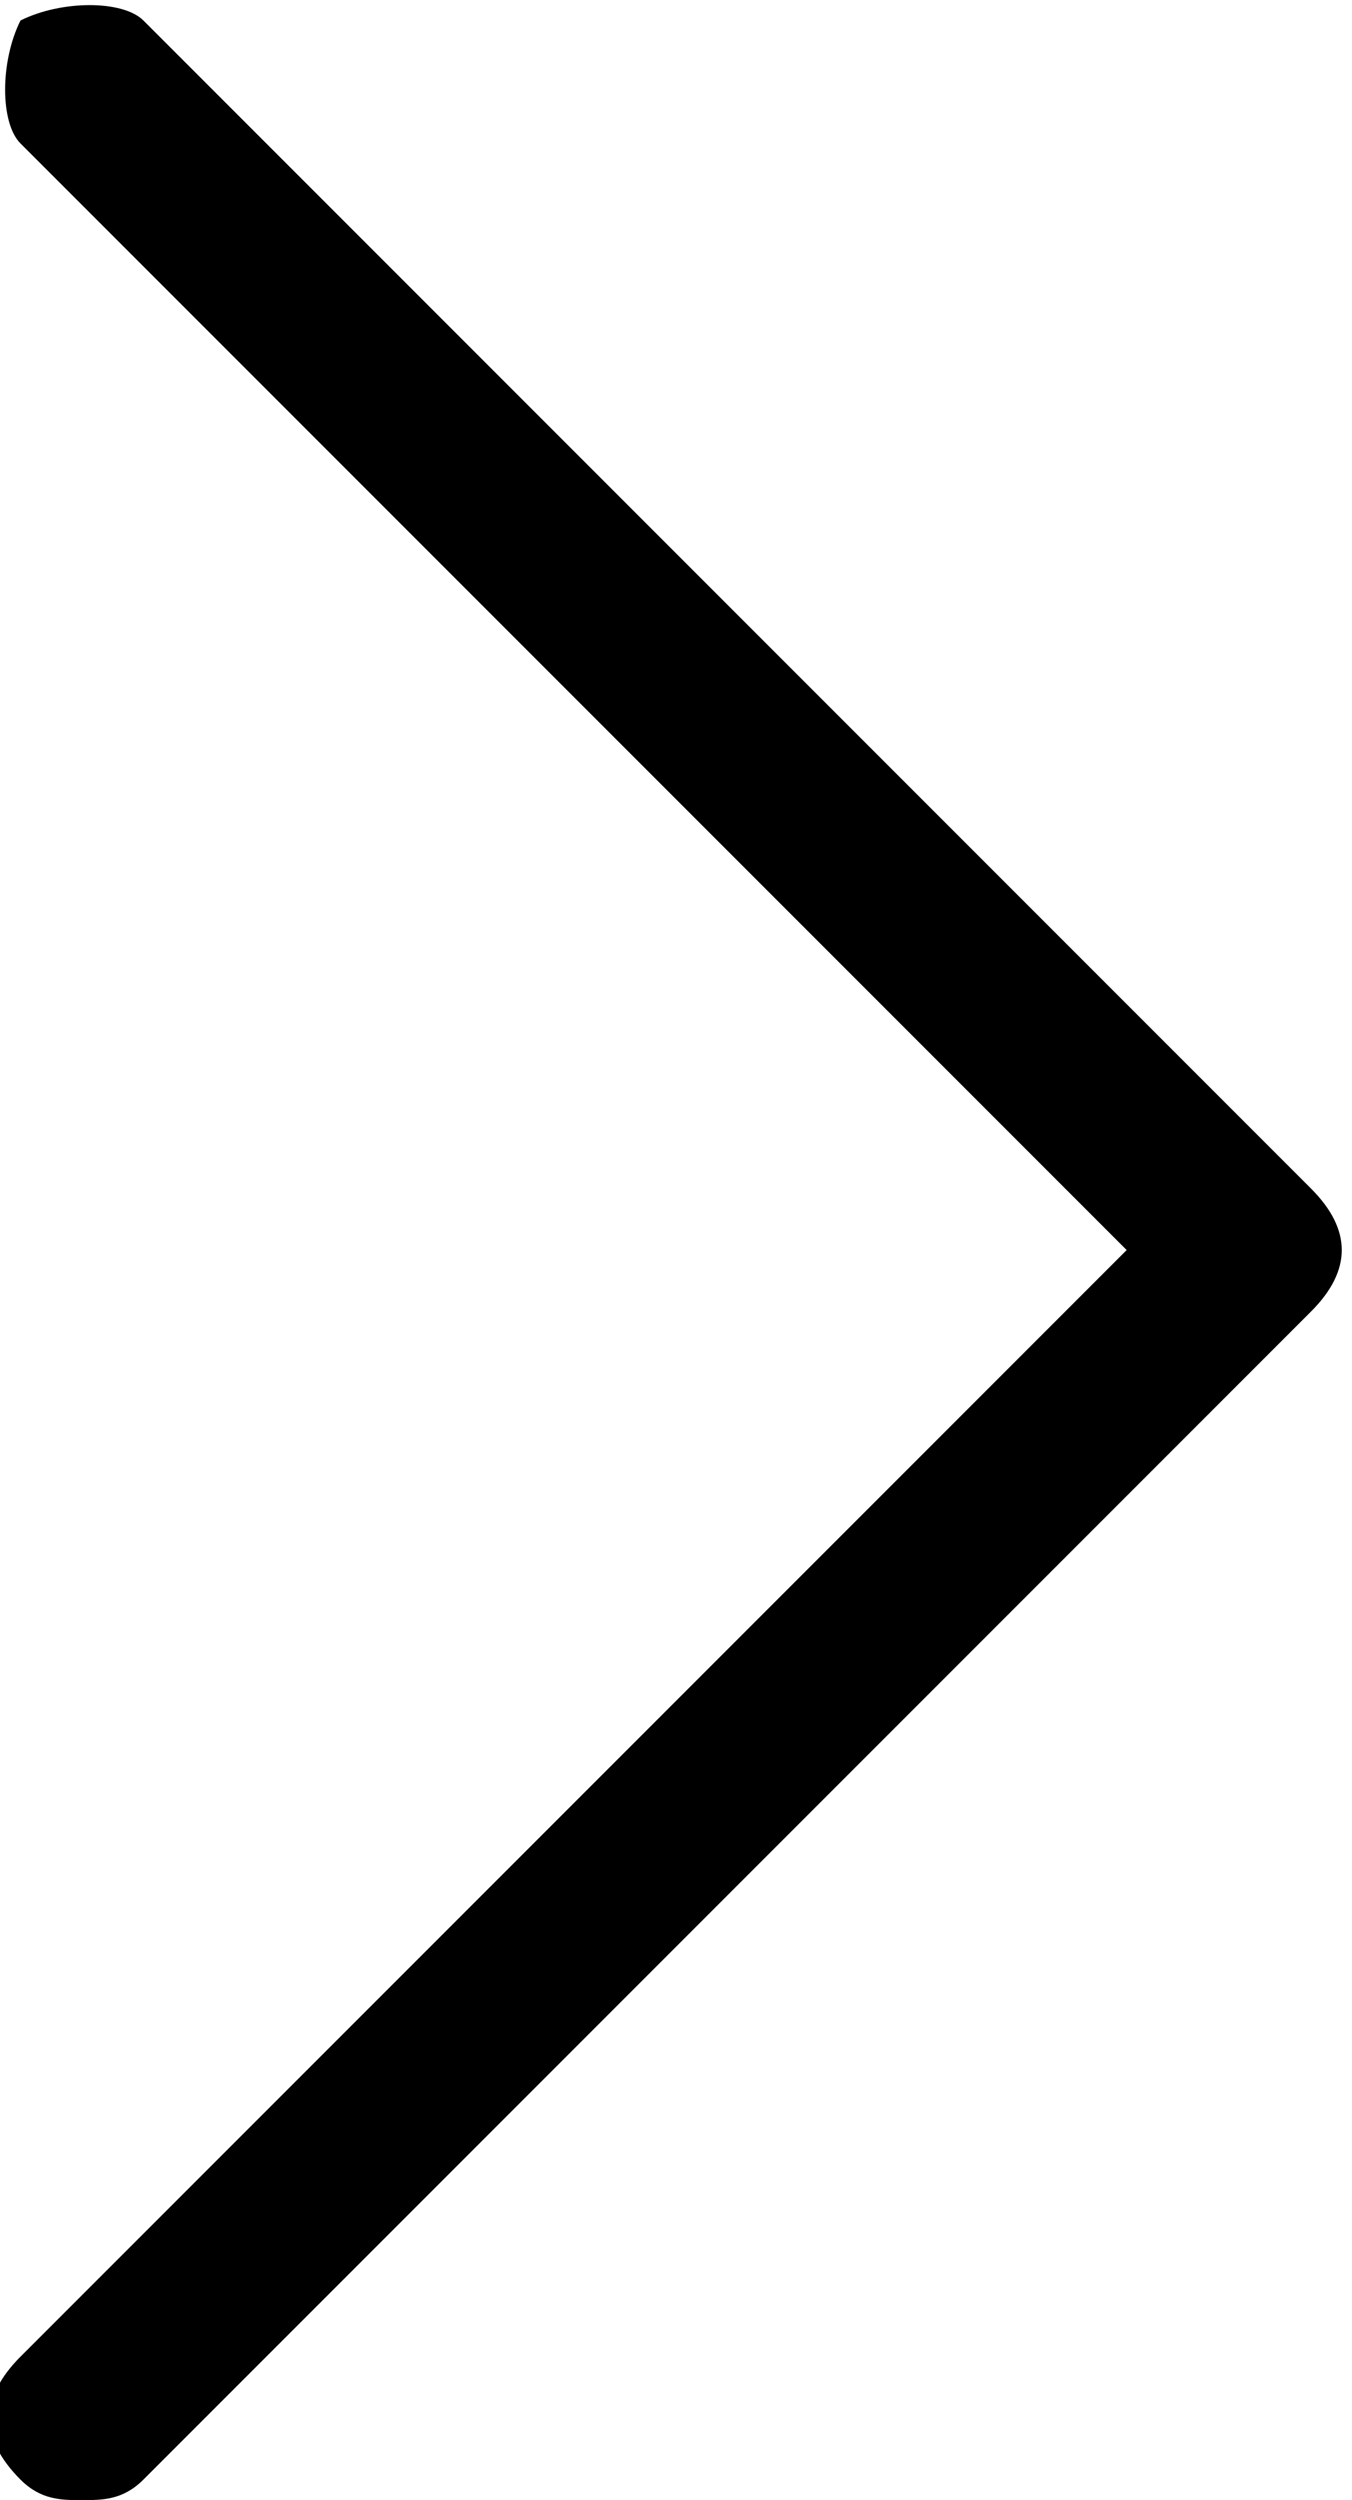 <?xml version="1.0" encoding="utf-8"?>
<!-- Generator: Adobe Illustrator 21.0.1, SVG Export Plug-In . SVG Version: 6.00 Build 0)  -->
<svg version="1.1" id="Иконки" xmlns="http://www.w3.org/2000/svg" xmlns:xlink="http://www.w3.org/1999/xlink" x="0px"
	 y="0px" width="6.6px" height="12.2px" viewBox="0 0 6.6 12.2" style="enable-background:new 0 0 6.6 12.2;" xml:space="preserve">
<style type="text/css">
	.st0{clip-path:url(#SVGID_2_);}
</style>
<g>
	<g>
		<defs>
			<rect id="SVGID_1_" width="6.6" height="12.3"/>
		</defs>
		<clipPath id="SVGID_2_">
			<use xlink:href="#SVGID_1_"  style="overflow:visible;"/>
		</clipPath>
		<path class="st0" d="M0.7,12.1c-0.1,0.1-0.2,0.1-0.3,0.1c-0.1,0-0.2,0-0.3-0.1c-0.2-0.2-0.2-0.4,0-0.6l5.4-5.4L0.1,0.7
			C0,0.6,0,0.3,0.1,0.1C0.3,0,0.6,0,0.7,0.1l5.7,5.7c0.2,0.2,0.2,0.4,0,0.6L0.7,12.1z M0.7,12.1"/>
	</g>
</g>
</svg>
